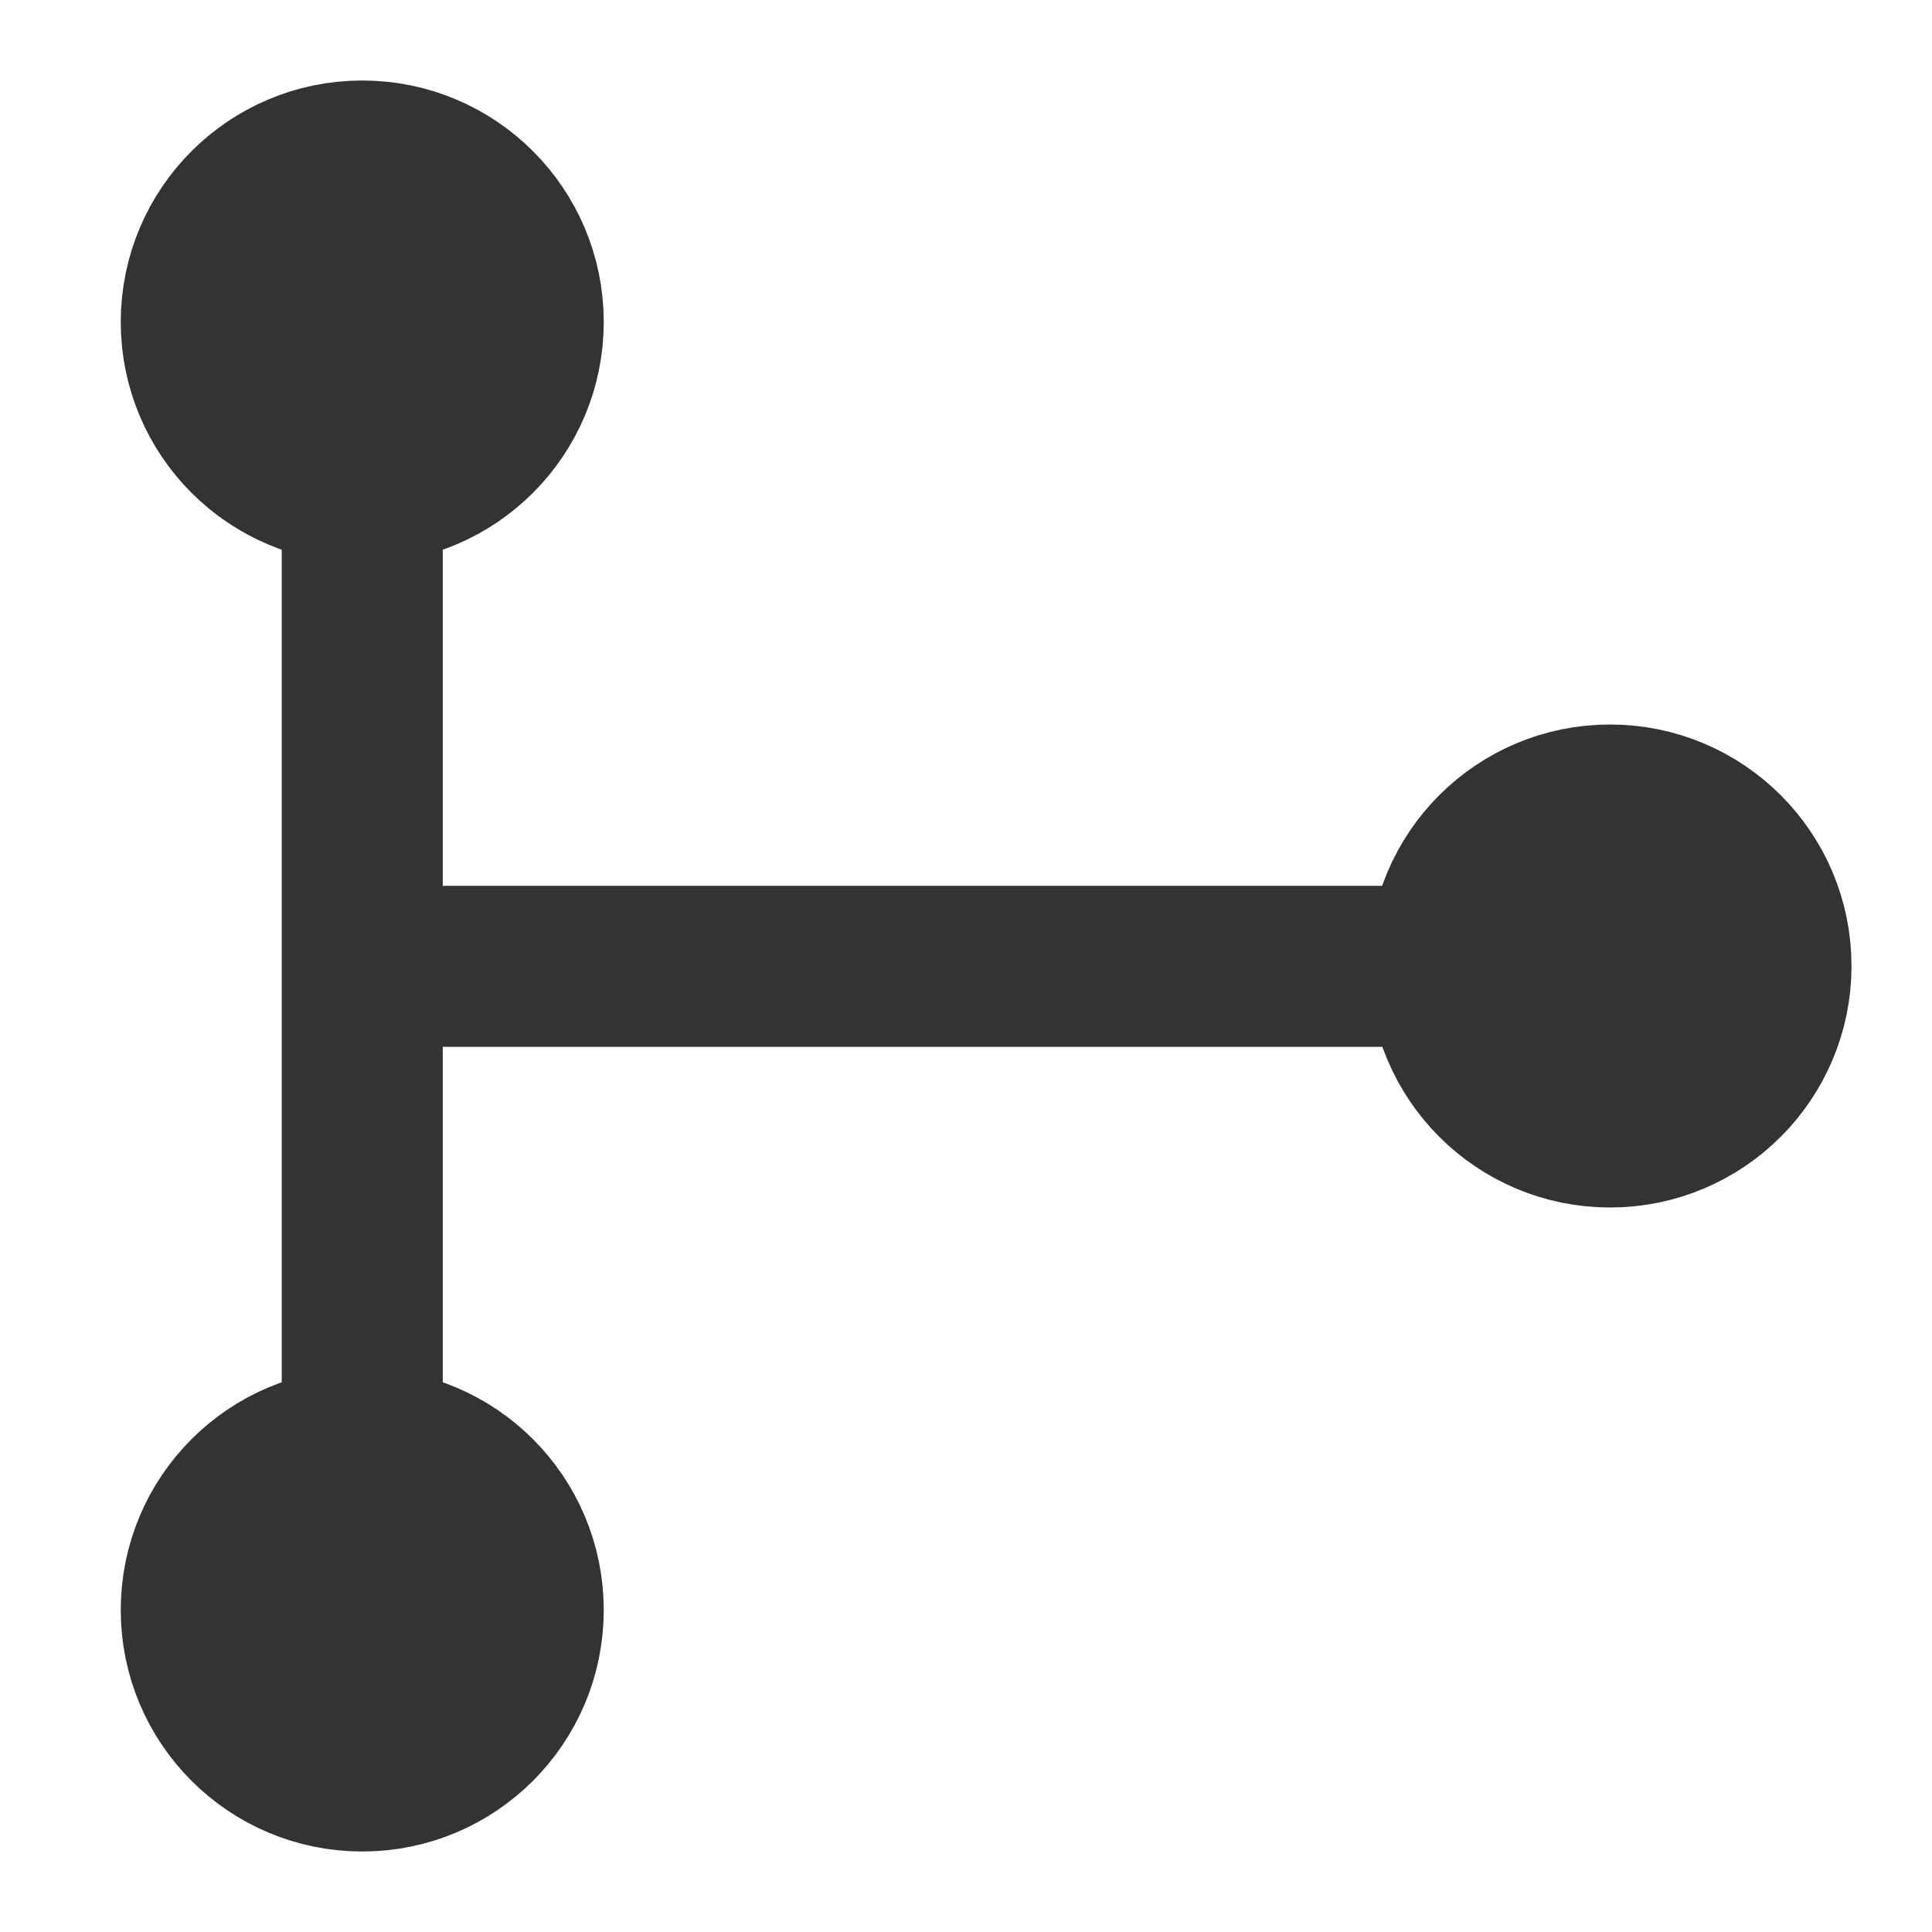 <svg width="24" height="24" viewBox="0 0 24 24" fill="none" xmlns="http://www.w3.org/2000/svg">
<path d="M20 14C21.105 14 22 13.104 22 12C22 10.895 21.105 10 20 10C18.895 10 18 10.895 18 12C18 13.104 18.895 14 20 14Z" fill="#333333" stroke="#333333" stroke-width="2" stroke-linejoin="round"/>
<path d="M4.5 6C5.605 6 6.5 5.105 6.5 4C6.5 2.895 5.605 2 4.5 2C3.395 2 2.5 2.895 2.5 4C2.5 5.105 3.395 6 4.5 6Z" fill="#333333" stroke="#333333" stroke-width="2" stroke-linejoin="round"/>
<path d="M4.5 22C5.605 22 6.5 21.105 6.5 20C6.5 18.895 5.605 18 4.5 18C3.395 18 2.5 18.895 2.5 20C2.5 21.105 3.395 22 4.5 22Z" fill="#333333" stroke="#333333" stroke-width="2" stroke-linejoin="round"/>
<path d="M4.5 6V18V12.004H18" stroke="#333333" stroke-width="2" stroke-linecap="round" stroke-linejoin="round"/>
</svg>
